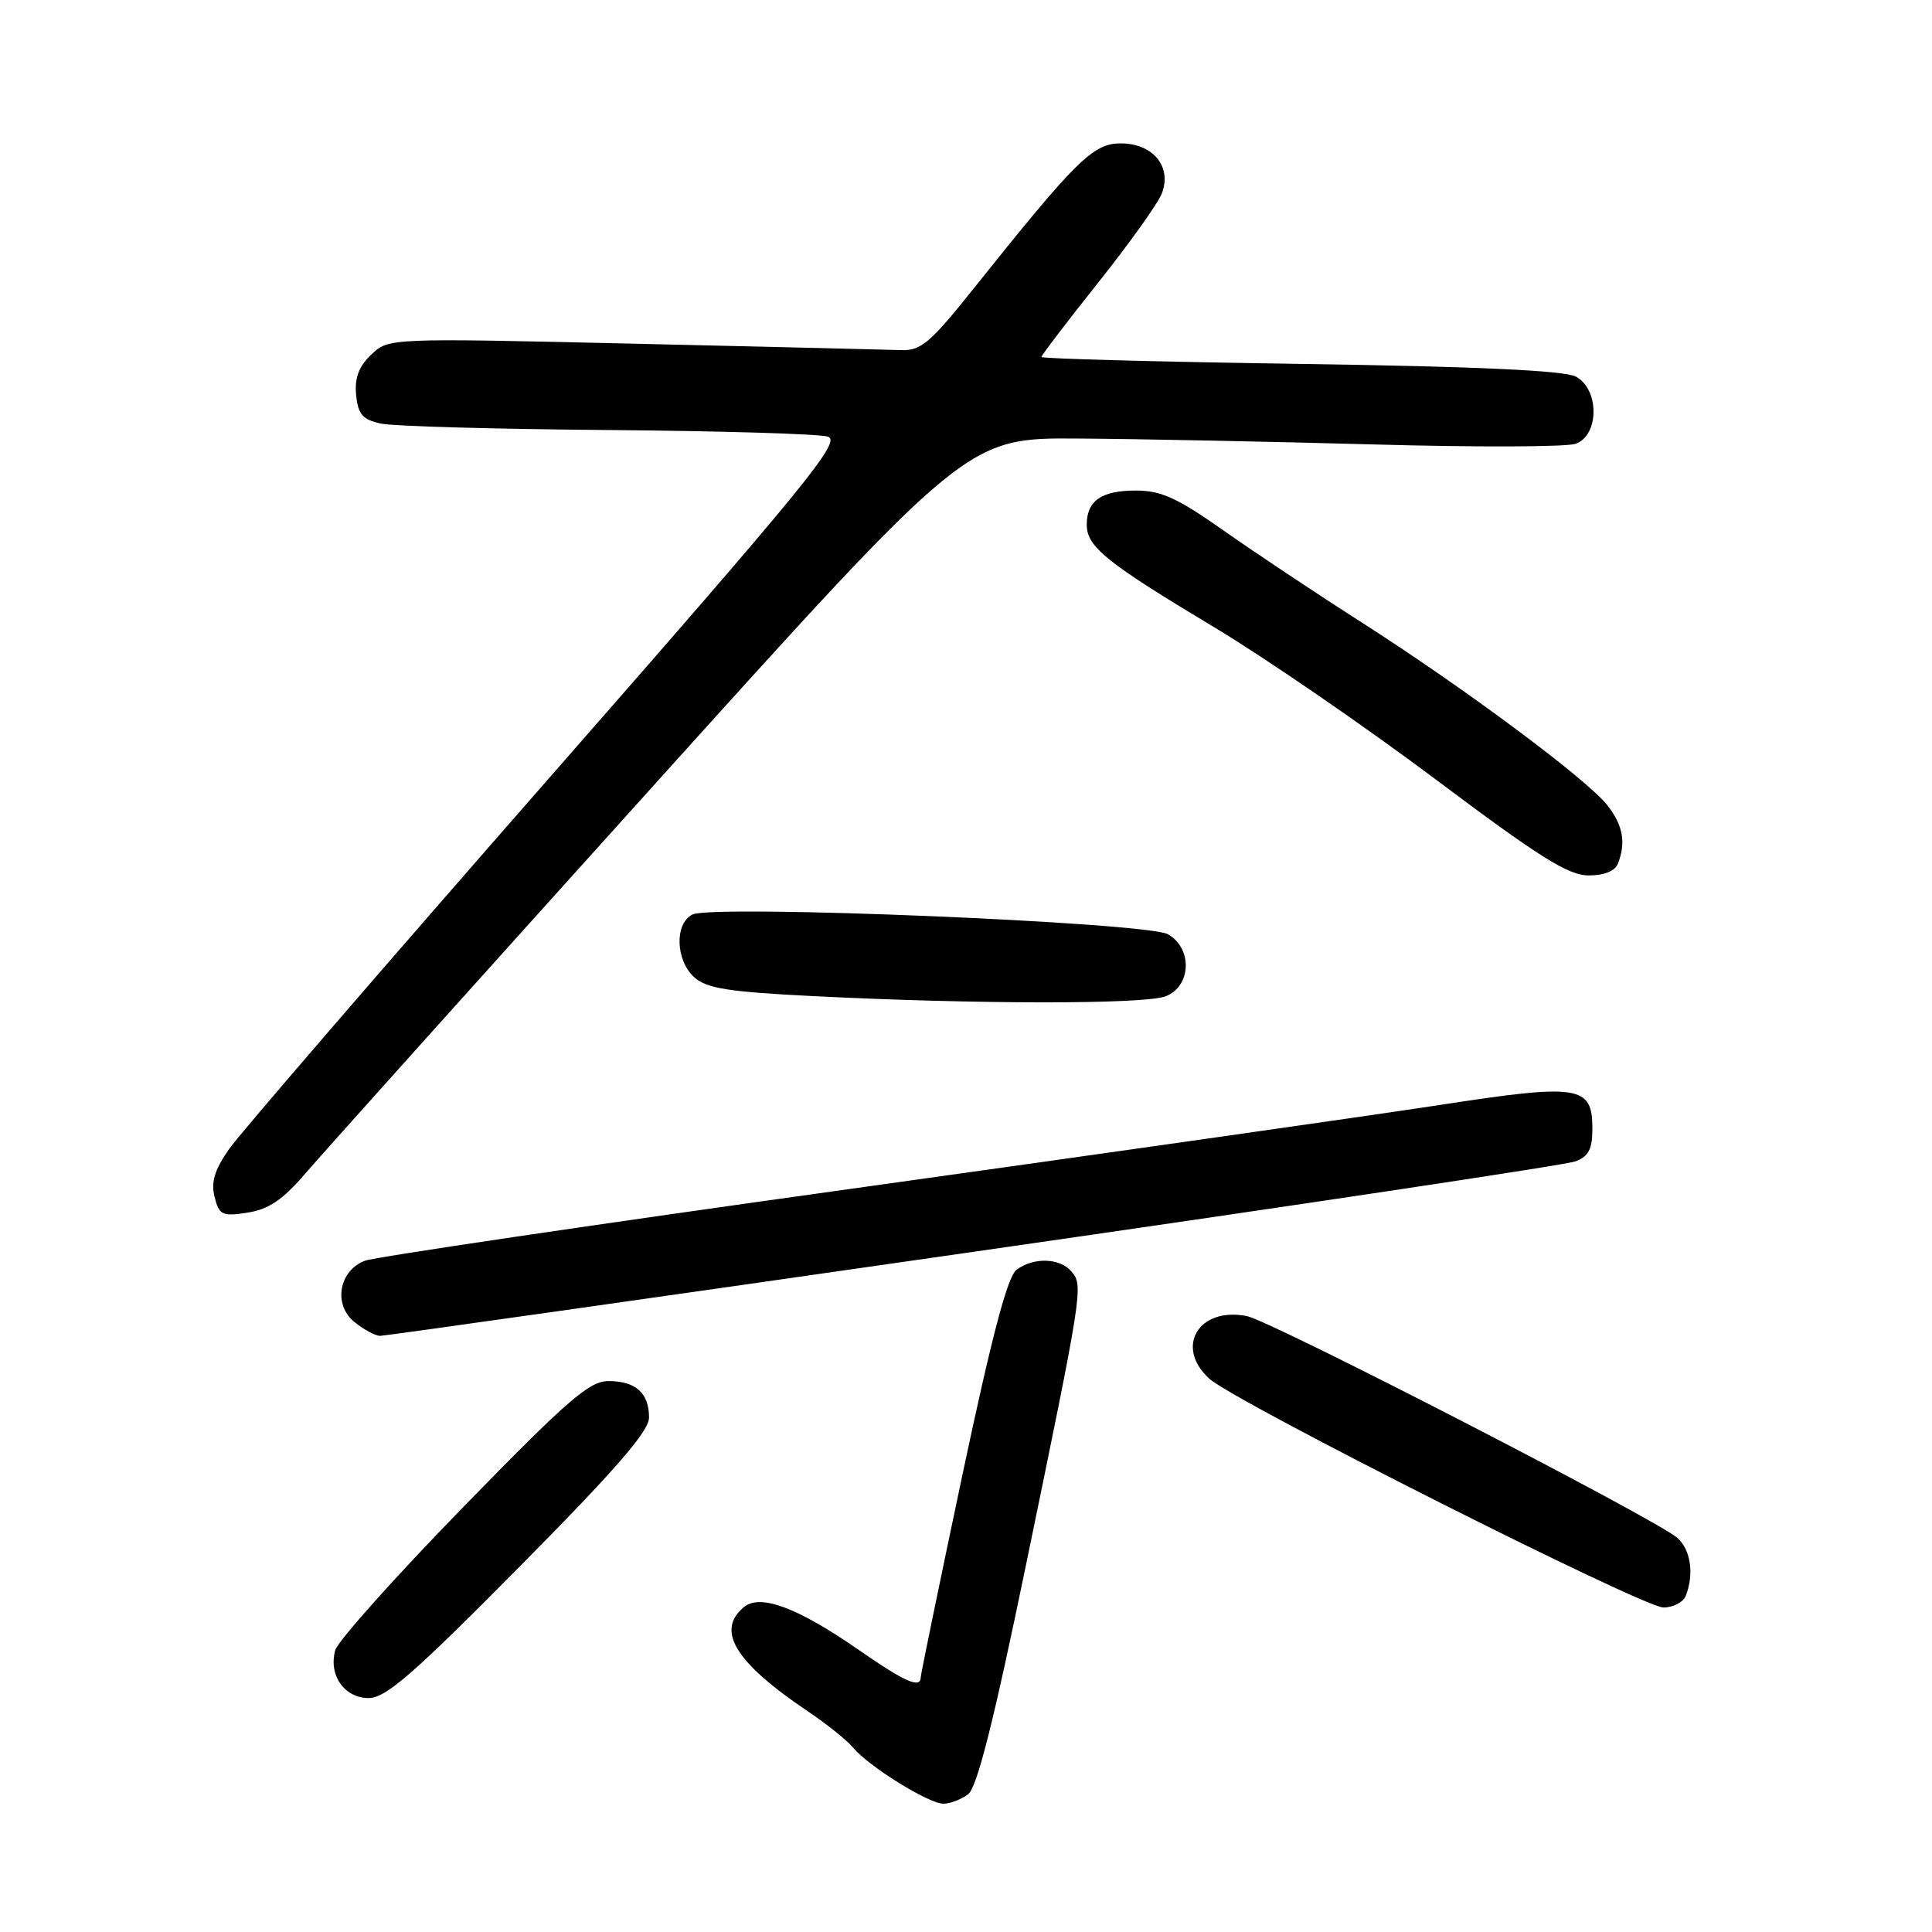 <?xml version="1.0" encoding="UTF-8" standalone="no"?>
<!DOCTYPE svg PUBLIC "-//W3C//DTD SVG 1.1//EN" "http://www.w3.org/Graphics/SVG/1.1/DTD/svg11.dtd" >
<svg xmlns="http://www.w3.org/2000/svg" xmlns:xlink="http://www.w3.org/1999/xlink" version="1.1" viewBox="0 0 256 256">
 <g >
 <path fill="currentColor"
d=" M 128.28 237.75 C 129.46 236.86 131.66 228.14 135.92 207.50 C 143.46 170.98 143.56 170.38 142.00 168.51 C 140.49 166.68 136.98 166.55 134.70 168.25 C 133.50 169.14 131.42 177.03 127.51 195.50 C 124.49 209.80 122.01 221.84 122.00 222.25 C 121.99 223.79 119.92 222.88 113.80 218.63 C 105.68 213.00 100.73 211.15 98.57 212.95 C 94.82 216.06 97.42 220.29 107.06 226.77 C 109.56 228.45 112.26 230.62 113.06 231.59 C 115.08 234.04 123.06 239.00 125.00 239.00 C 125.89 239.00 127.36 238.44 128.28 237.75 Z  M 68.81 207.63 C 81.59 194.72 86.00 189.64 86.00 187.83 C 86.00 184.59 84.24 183.00 80.62 183.00 C 78.09 183.00 75.22 185.49 61.33 199.75 C 52.35 208.96 44.75 217.47 44.42 218.66 C 43.51 221.97 45.63 225.00 48.85 225.00 C 51.12 225.00 54.77 221.82 68.81 207.63 Z  M 223.39 211.42 C 224.50 208.53 224.02 205.33 222.25 203.77 C 219.42 201.29 168.49 175.05 165.22 174.39 C 158.83 173.12 155.61 178.49 160.25 182.69 C 163.67 185.78 217.69 213.00 220.41 213.00 C 221.71 213.00 223.06 212.29 223.39 211.42 Z  M 129.00 165.87 C 171.62 159.75 207.51 154.36 208.75 153.89 C 210.49 153.24 211.00 152.26 211.00 149.56 C 211.00 143.82 209.31 143.56 190.74 146.42 C 181.81 147.79 146.64 152.80 112.58 157.55 C 78.53 162.29 49.63 166.57 48.36 167.05 C 44.90 168.37 44.12 172.87 46.96 175.17 C 48.20 176.18 49.73 177.00 50.36 177.01 C 50.99 177.01 86.38 172.00 129.00 165.87 Z  M 40.50 155.45 C 42.70 152.88 63.32 129.91 86.33 104.39 C 128.15 58.00 128.15 58.00 142.83 58.11 C 150.90 58.16 168.53 58.52 182.00 58.89 C 195.47 59.27 207.51 59.23 208.75 58.81 C 211.92 57.74 211.96 51.59 208.81 49.90 C 207.31 49.10 195.73 48.56 172.31 48.22 C 153.44 47.94 138.00 47.53 138.00 47.30 C 138.00 47.07 141.39 42.63 145.53 37.43 C 149.67 32.23 153.47 26.91 153.96 25.61 C 155.30 22.07 152.77 19.00 148.50 19.00 C 144.83 19.00 142.63 21.17 128.80 38.50 C 123.30 45.38 122.00 46.49 119.45 46.39 C 117.83 46.34 101.88 45.95 84.00 45.54 C 51.50 44.79 51.50 44.79 49.19 46.99 C 47.54 48.56 46.97 50.08 47.19 52.34 C 47.45 54.93 48.03 55.60 50.50 56.13 C 52.15 56.48 65.65 56.86 80.50 56.98 C 95.35 57.10 108.47 57.49 109.67 57.85 C 111.58 58.42 107.28 63.70 72.41 103.50 C 50.73 128.25 31.82 150.17 30.38 152.22 C 28.44 154.99 27.94 156.62 28.43 158.59 C 29.04 161.01 29.43 161.20 32.80 160.68 C 35.60 160.25 37.47 158.98 40.50 155.45 Z  M 154.43 132.02 C 157.86 130.72 158.06 125.67 154.75 123.79 C 151.97 122.22 94.42 119.83 91.75 121.18 C 89.36 122.39 89.51 127.25 92.00 129.50 C 93.63 130.97 96.54 131.43 107.75 131.99 C 129.35 133.08 151.63 133.09 154.43 132.02 Z  M 214.39 114.42 C 215.47 111.62 215.05 109.33 212.98 106.70 C 210.28 103.26 194.10 91.22 180.50 82.52 C 174.44 78.65 166.14 73.12 162.05 70.24 C 156.00 65.98 153.85 65.00 150.51 65.00 C 145.94 65.00 144.00 66.35 144.00 69.53 C 144.00 72.45 146.58 74.53 160.85 83.09 C 167.65 87.17 180.85 96.24 190.20 103.25 C 203.95 113.57 207.82 116.00 210.49 116.00 C 212.57 116.00 214.01 115.42 214.39 114.42 Z "/>
</g>
</svg>